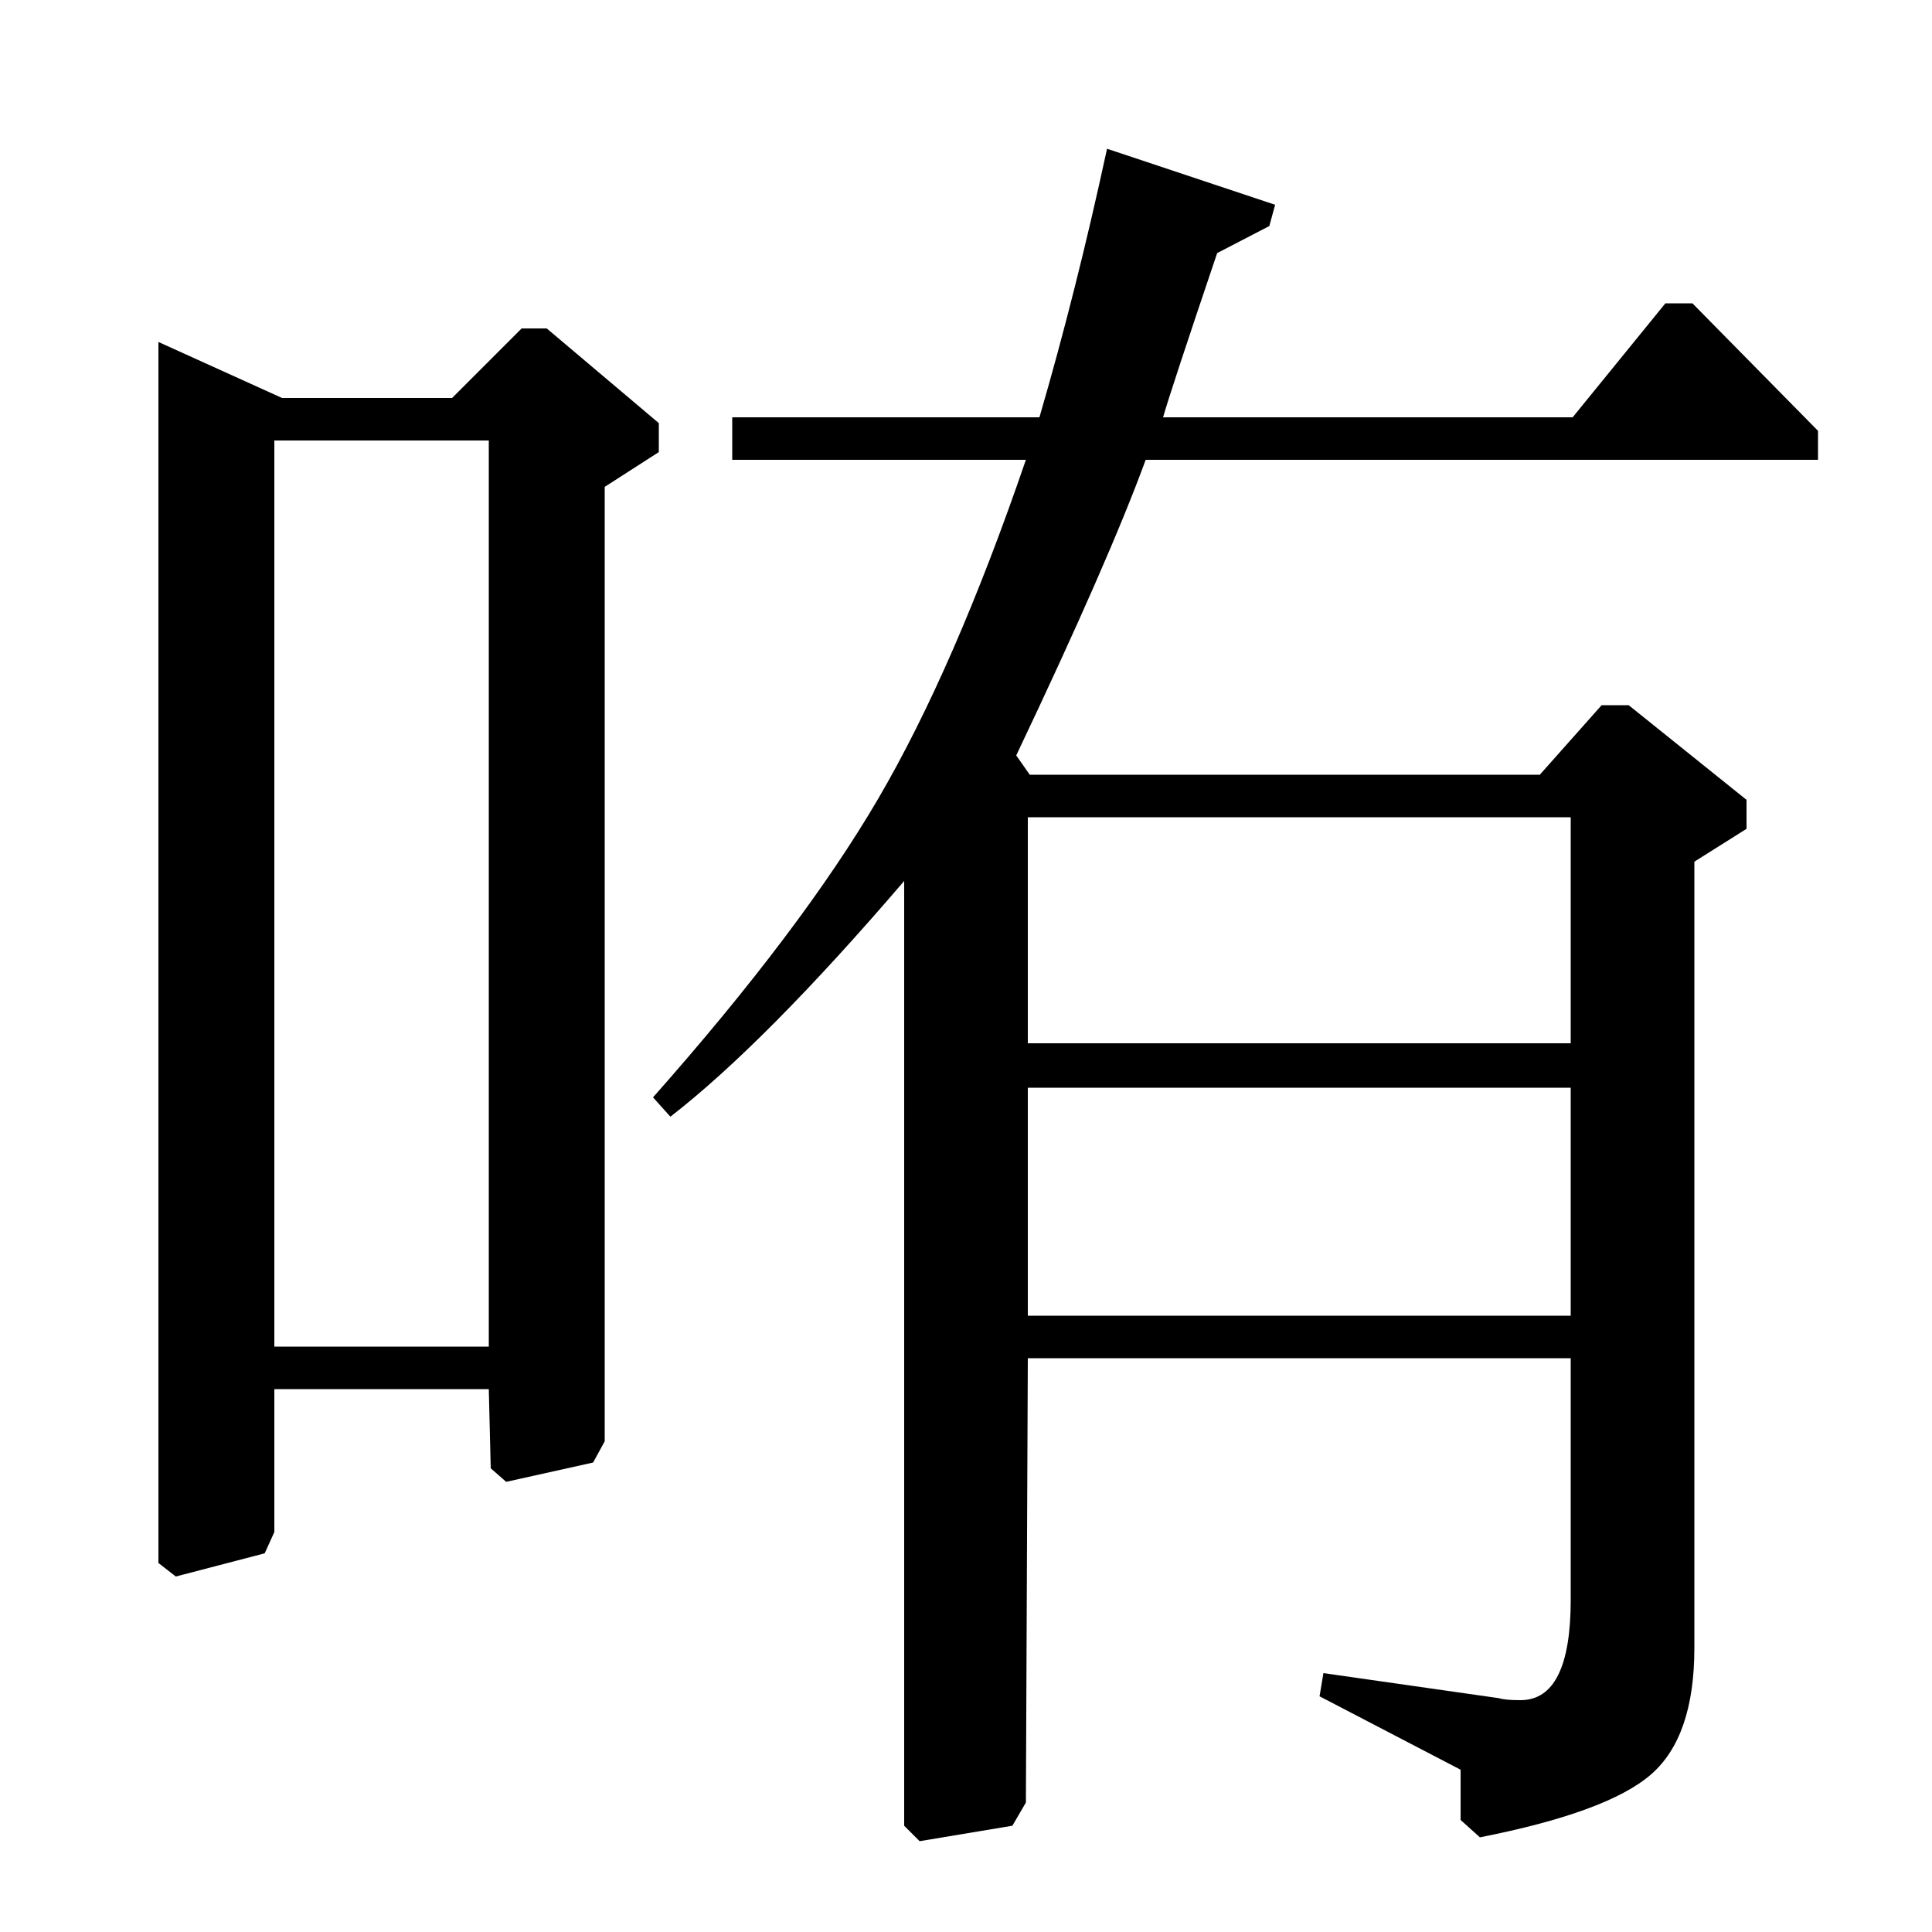<?xml version="1.0" standalone="no"?>
<!DOCTYPE svg PUBLIC "-//W3C//DTD SVG 1.1//EN" "http://www.w3.org/Graphics/SVG/1.1/DTD/svg11.dtd" >
<svg xmlns="http://www.w3.org/2000/svg" xmlns:xlink="http://www.w3.org/1999/xlink" version="1.1" viewBox="0 -140 1000 1000">
  <g transform="matrix(1 0 0 -1 0 860)">
   <path fill="currentColor"
d="M660 894l-3 -11l-27 -14q-24 -71 -28 -85h212l48 59h14l65 -66v-15h-348q-19 -52 -67 -153l7 -10h264l32 36h14l61 -49v-15l-27 -17v-407q0 -46 -22.5 -65.5t-88.5 -32.5l-10 9v26l-73 38l2 12l91 -13q3 -1 11 -1q26 0 26 52v125h-281l-1 -230l-7 -12l-48 -8l-8 8v489
q-72 -84 -121 -122l-9 10q77 87 116.5 154.5t76.5 175.5h-152v22h159q19 65 35 139zM813 577h-281v-117h281v117zM813 437h-281v-118h281v118zM234 794l36 36h13l58 -49v-15l-28 -18v-494l-6 -11l-45 -10l-8 7l-1 41h-111v-74l-5 -11l-46 -12l-9 7v632l64 -29h88zM253 772
h-111v-469h111v469z" />
  </g>

</svg>
